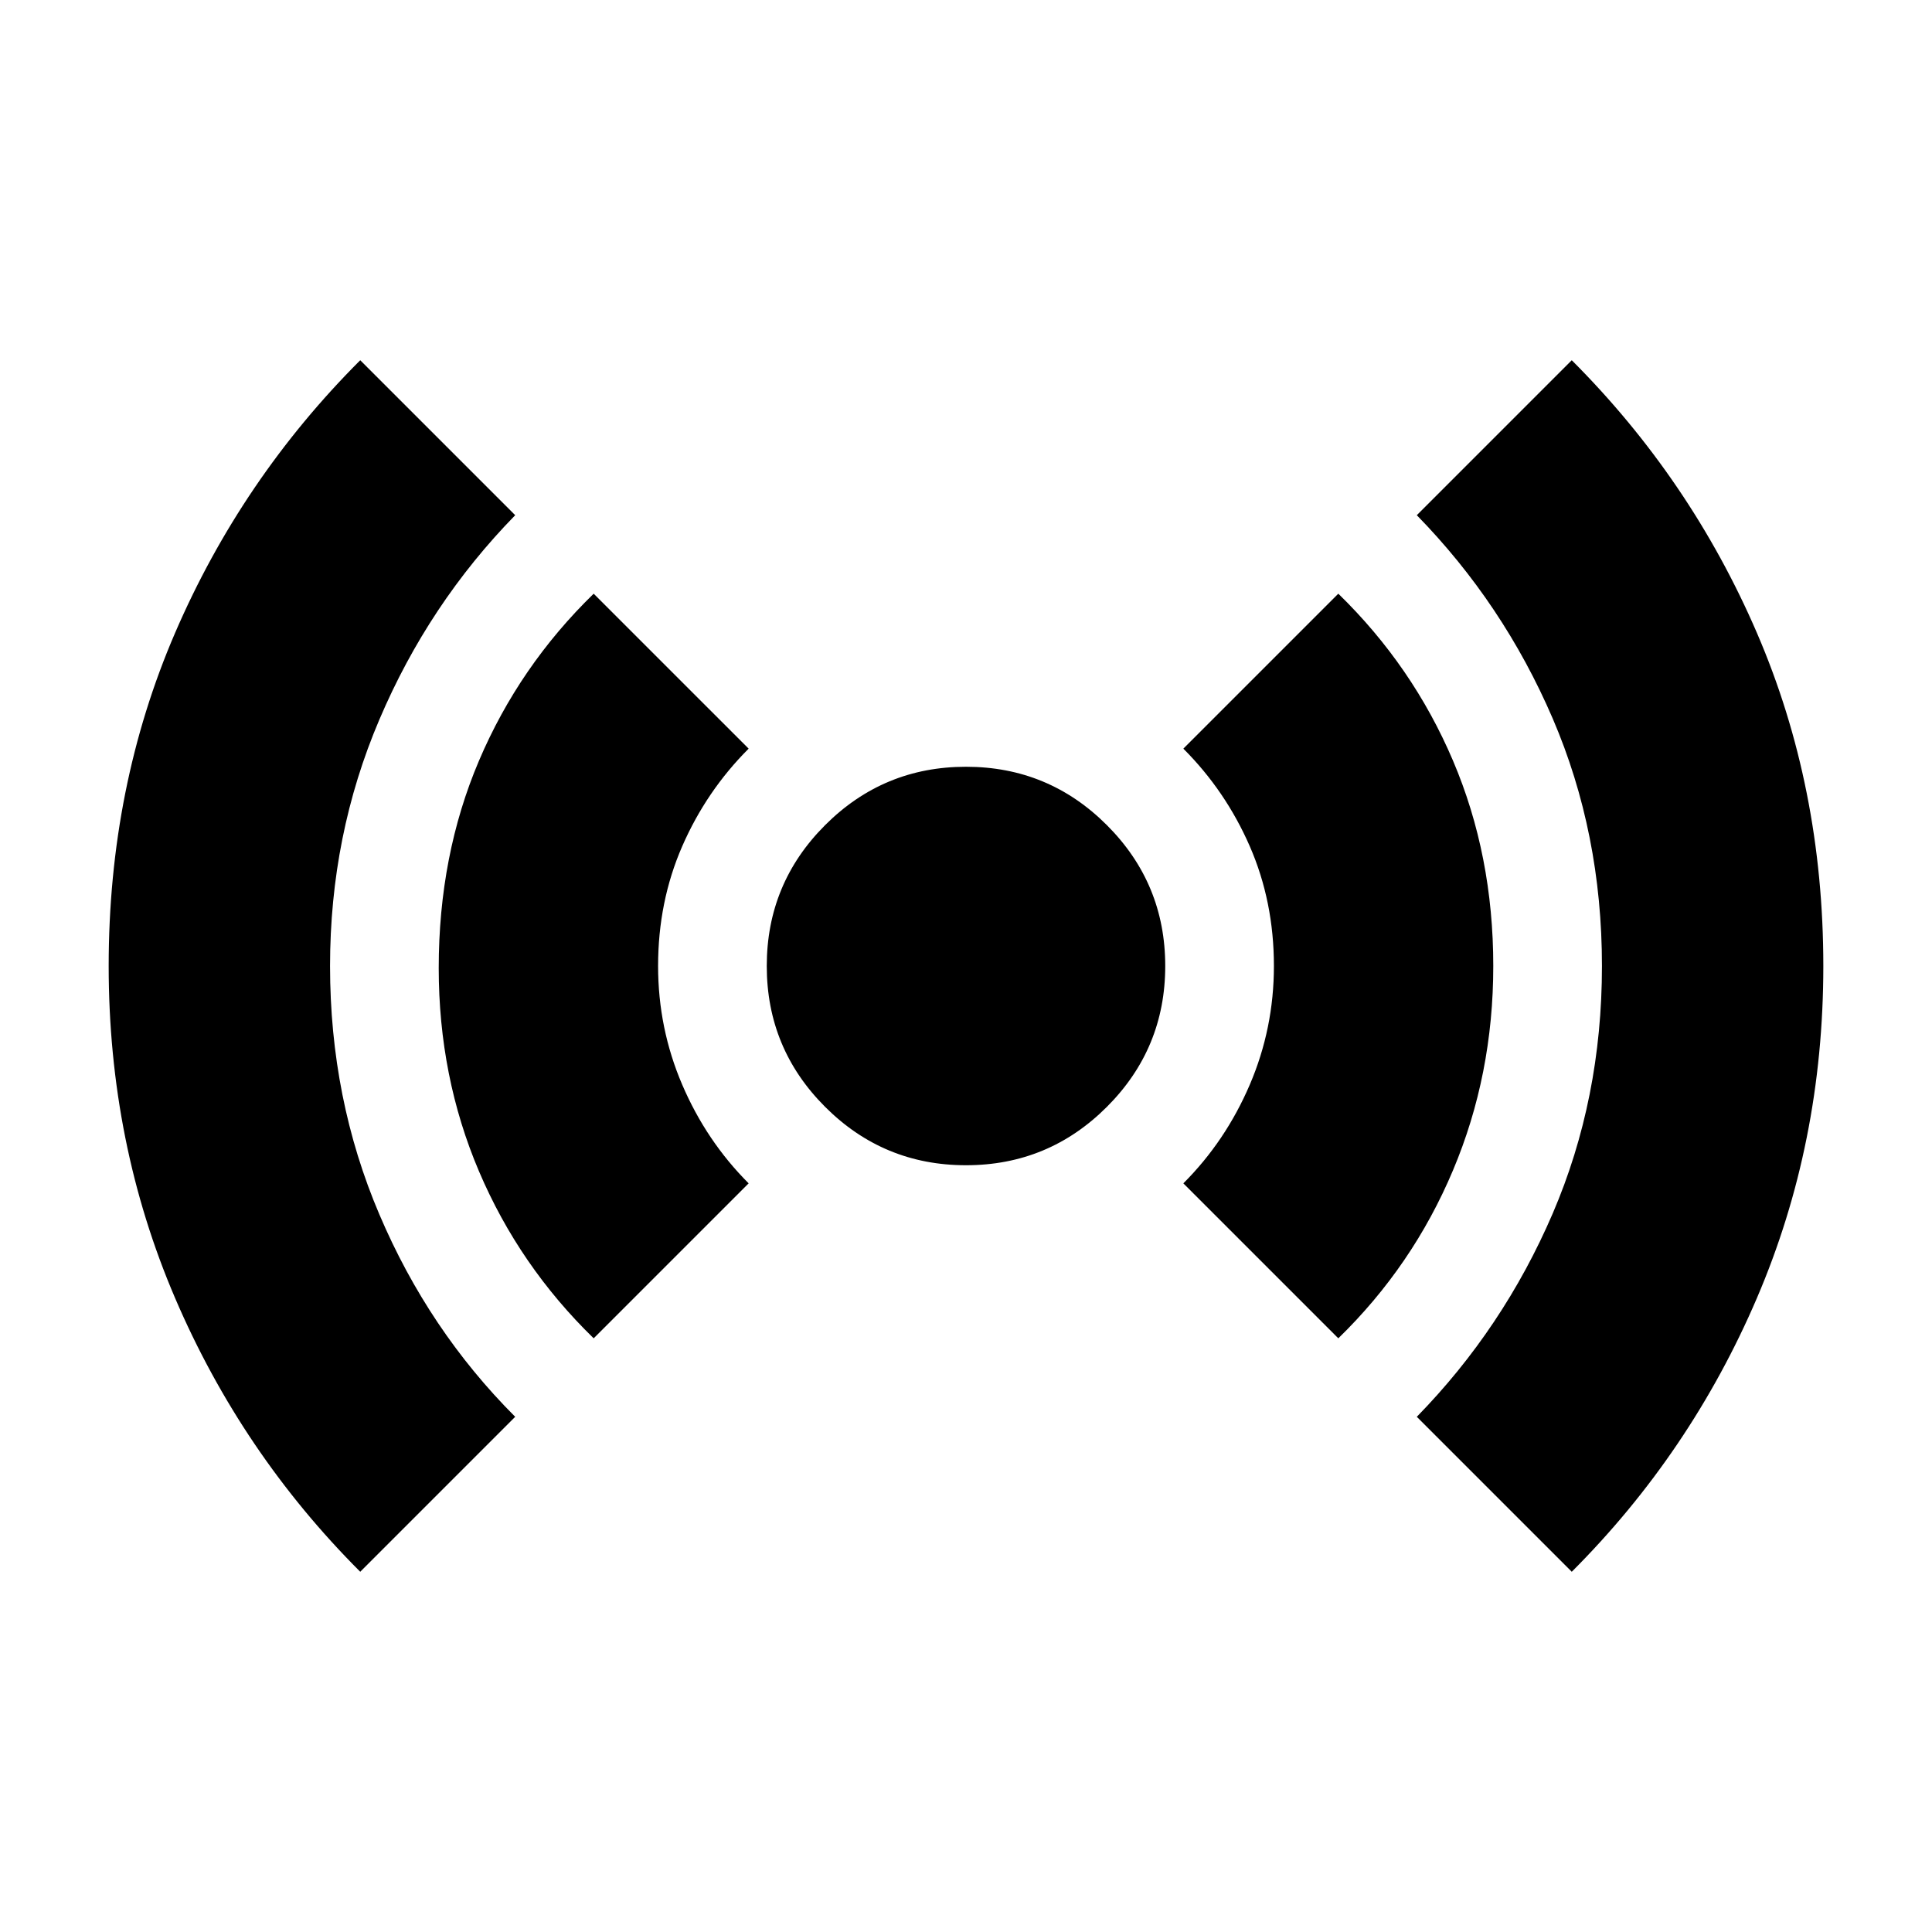 <svg xmlns="http://www.w3.org/2000/svg" height="24" width="24"><path d="M4.475 19.525q-1.475-1.475-2.3-3.4Q1.35 14.2 1.35 12q0-2.225.825-4.138Q3 5.95 4.475 4.475L6.4 6.4Q5.325 7.5 4.713 8.938 4.1 10.375 4.1 12q0 1.65.613 3.087.612 1.438 1.687 2.513Zm2.9-2.9q-.925-.9-1.425-2.075-.5-1.175-.5-2.525 0-1.4.5-2.575.5-1.175 1.425-2.075L9.3 9.3q-.525.525-.825 1.212-.3.688-.3 1.488 0 .775.3 1.475.3.7.825 1.225ZM12 14.475q-1.025 0-1.75-.725-.725-.725-.725-1.75t.725-1.75q.725-.725 1.75-.725t1.75.725q.725.725.725 1.75t-.725 1.75q-.725.725-1.75.725Zm4.625 2.15L14.7 14.7q.525-.525.825-1.225.3-.7.3-1.475 0-.8-.3-1.488-.3-.687-.825-1.212l1.925-1.925q.925.9 1.425 2.075.5 1.175.5 2.55 0 1.35-.5 2.537-.5 1.188-1.425 2.088Zm2.9 2.9L17.6 17.6q1.075-1.1 1.688-2.525Q19.9 13.65 19.9 12q0-1.65-.612-3.075Q18.675 7.5 17.6 6.4l1.925-1.925Q21 5.95 21.825 7.862q.825 1.913.825 4.138 0 2.2-.825 4.125-.825 1.925-2.3 3.4Z"/></svg>